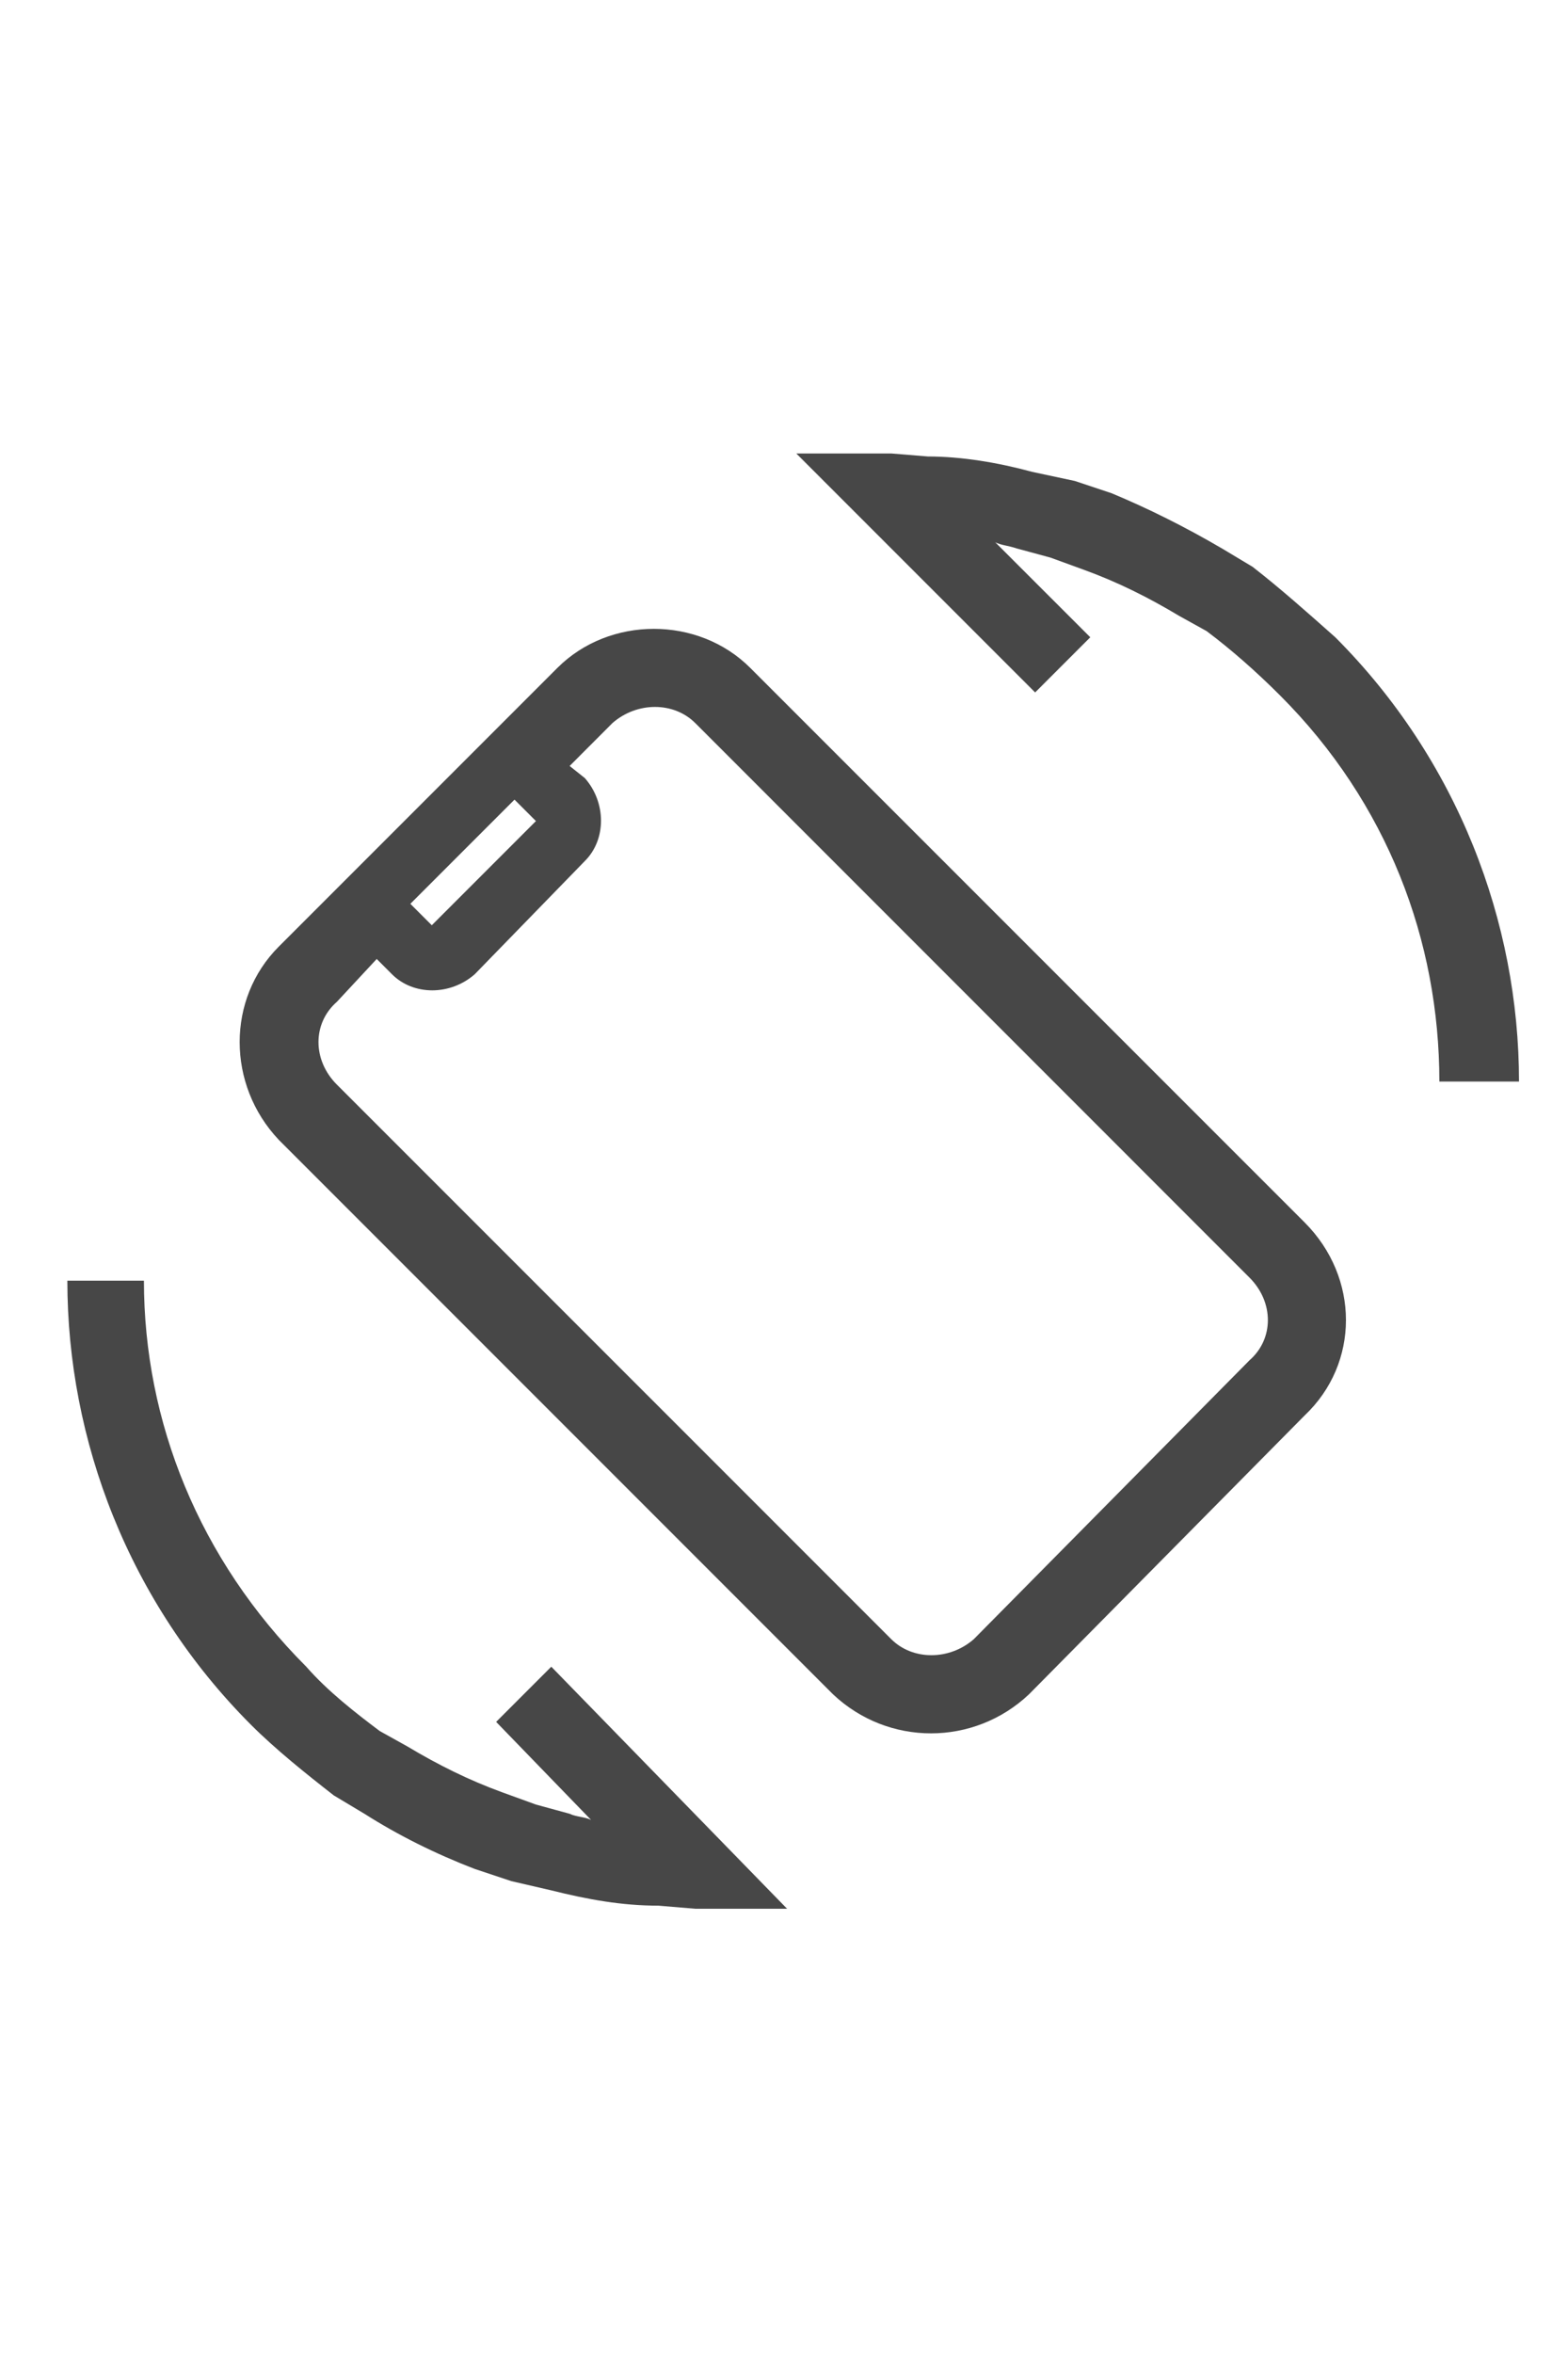 <svg width="24" height="36" viewBox="0 0 24 36" fill="none" xmlns="http://www.w3.org/2000/svg">
<g id="label-paired / xl / rotate-device-xl / bold" clip-path="url(#clip0_4329_570)">
<path id="icon" d="M19.594 10.641C21.234 12.281 22.031 14.391 22.031 16.547H22.641H23.25C23.25 14.109 22.312 11.625 20.438 9.75C20.016 9.375 19.594 9 19.172 8.672L18.703 8.391C18.141 8.062 17.578 7.781 17.016 7.547L16.453 7.359L15.797 7.219C15.281 7.078 14.719 6.984 14.203 6.984L13.641 6.938H12.188L15.844 10.594L16.266 10.172L16.688 9.75L15.234 8.297C15.328 8.344 15.422 8.344 15.562 8.391L16.078 8.531L16.594 8.719C17.109 8.906 17.578 9.141 18.047 9.422L18.469 9.656C18.844 9.938 19.219 10.266 19.594 10.641ZM4.688 25.5C3.047 23.859 2.203 21.75 2.203 19.594H1.641H1.031C1.031 22.031 1.969 24.516 3.844 26.391C4.219 26.766 4.688 27.141 5.109 27.469L5.578 27.75C6.094 28.078 6.656 28.359 7.266 28.594L7.828 28.781L8.438 28.922C9 29.062 9.516 29.156 10.078 29.156L10.641 29.203H12.047L8.438 25.5L8.016 25.922L7.594 26.344L9.047 27.844C8.953 27.797 8.812 27.797 8.719 27.75L8.203 27.609L7.688 27.422C7.172 27.234 6.703 27 6.234 26.719L5.812 26.484C5.438 26.203 5.016 25.875 4.688 25.5ZM19.969 21.656L15.75 25.922C14.906 26.719 13.594 26.719 12.75 25.922L4.266 17.438C3.469 16.594 3.469 15.281 4.266 14.484L8.531 10.219C9.328 9.422 10.688 9.422 11.484 10.219L19.969 18.703C20.812 19.547 20.812 20.859 19.969 21.656ZM8.953 13.172L7.266 14.906C6.891 15.234 6.328 15.234 6 14.906L5.766 14.672L5.156 15.328C4.781 15.656 4.781 16.219 5.156 16.594L13.641 25.078C13.969 25.406 14.531 25.406 14.906 25.078L19.125 20.812C19.5 20.484 19.5 19.922 19.125 19.547L10.641 11.062C10.312 10.734 9.75 10.734 9.375 11.062L8.719 11.719L8.953 11.906C9.281 12.281 9.281 12.844 8.953 13.172ZM8.203 12.562L7.875 12.234L6.281 13.828L6.609 14.156L8.203 12.562Z" fill="black" fill-opacity="0.72"/>
</g>
<defs>
<clipPath id="clip0_4329_570">
<rect width="24" height="36" fill="white"/>
</clipPath>
</defs>
</svg>
